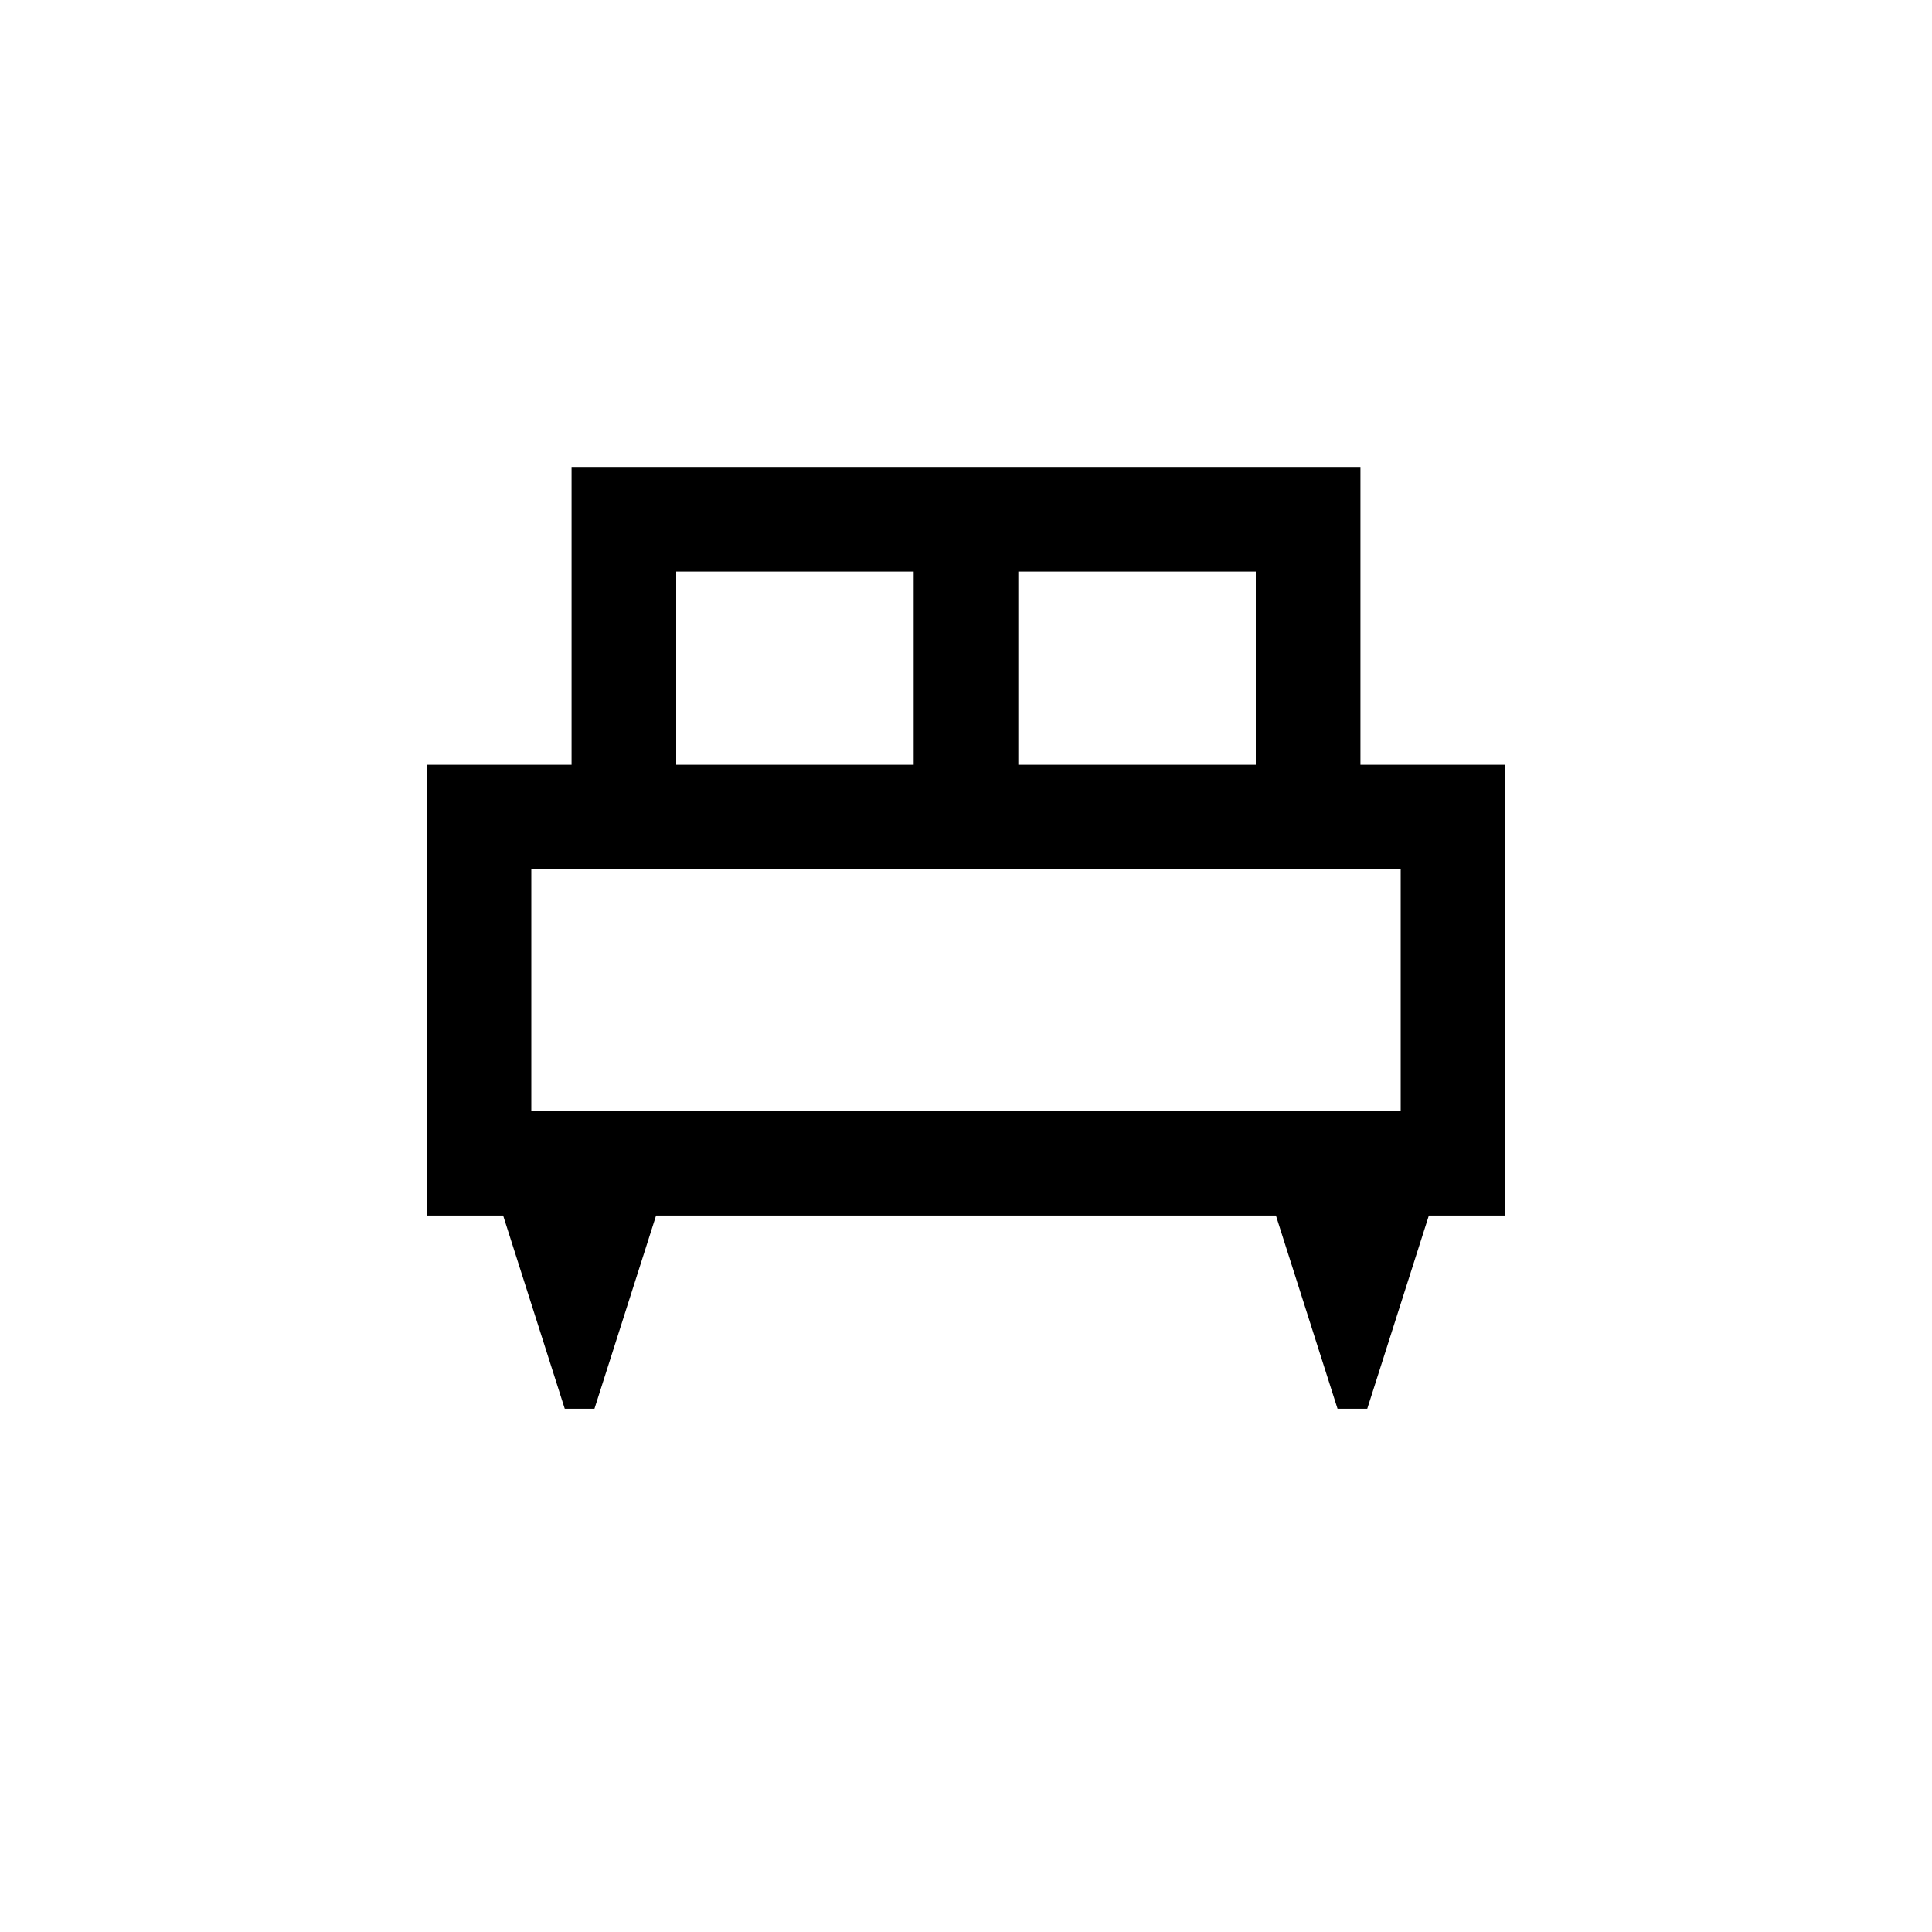 <svg xmlns="http://www.w3.org/2000/svg" height="20" viewBox="0 -960 960 960" width="20"><path d="M295.38-260h-14.76L250-356h-38v-224h72v-148h392v148h72v224h-38l-30.62 96h-14.76L634-356H326l-30.62 96ZM506-580h118v-96H506v96Zm-170 0h118v-96H336v96Zm-72 172h432v-120H264v120Zm432 0H264h432Z"/></svg>